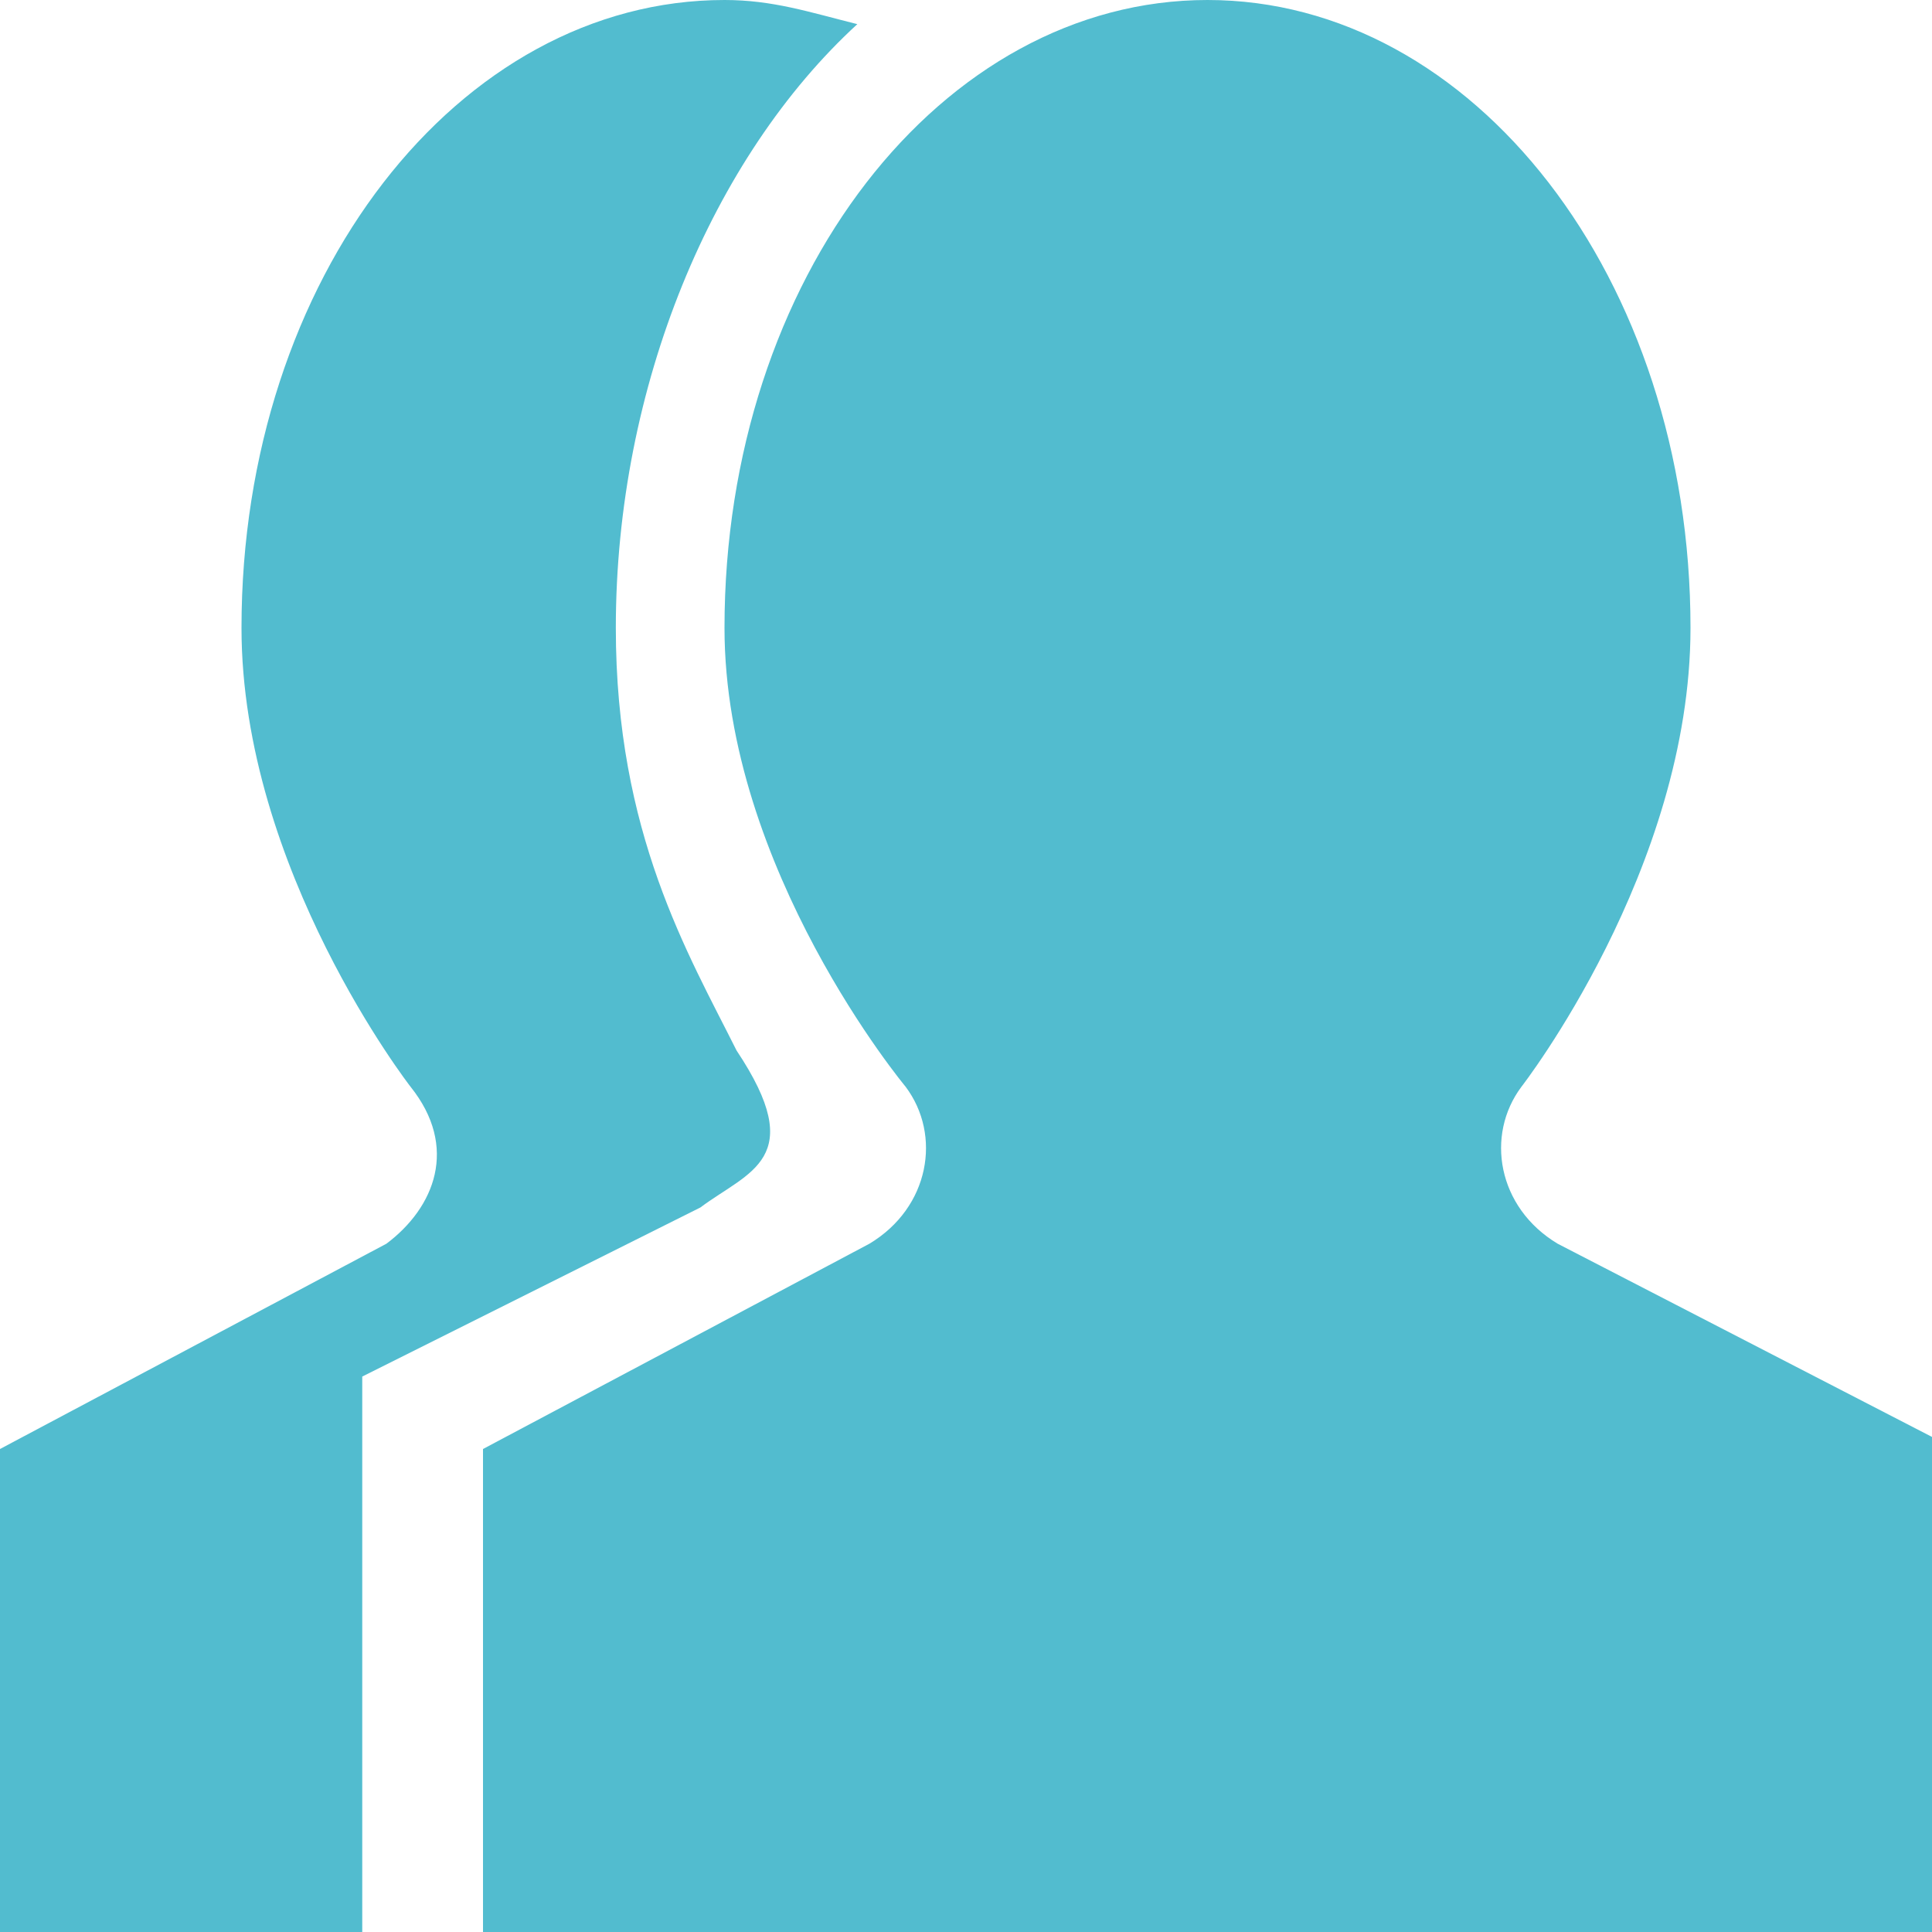 <?xml version="1.0" encoding="utf-8"?>
<!-- Generator: Adobe Illustrator 15.1.0, SVG Export Plug-In  -->
<!DOCTYPE svg PUBLIC "-//W3C//DTD SVG 1.1//EN" "http://www.w3.org/Graphics/SVG/1.1/DTD/svg11.dtd">
<svg version="1.1"
	 xmlns="http://www.w3.org/2000/svg" xmlns:xlink="http://www.w3.org/1999/xlink" xmlns:a="http://ns.adobe.com/AdobeSVGViewerExtensions/3.0/"
	 x="0px" y="0px" width="16px" height="16px" viewBox="0 0 16 16" style="overflow:visible;enable-background:new 0 0 16 16;"
	 xml:space="preserve" preserveAspectRatio="xMinYMid meet">
<defs>
</defs>
<path style="fill:#52bccf;" d="M3,16H0v-4l3.2-1.7C3.6,10,3.8,9.5,3.4,9C3.4,9,2,7.2,2,5.2C2,2.3,3.8,0,6,0c0.4,0,0.7,0.1,1.1,0.2
	c-1.2,1.1-2,3-2,5c0,1.7,0.6,2.7,1,3.5c0.6,0.9,0.1,1-0.3,1.3C5.6,10.1,3,11.4,3,11.4V16z M16,11.9l-3.1-1.6
	C12.4,10,12.3,9.4,12.6,9c0,0,1.4-1.8,1.4-3.8C14,2.3,12.2,0,10,0S6,2.3,6,5.2C6,7.2,7.5,9,7.5,9c0.3,0.4,0.2,1-0.3,1.3L4,12v4h12
	V11.9z"/>
</svg>
